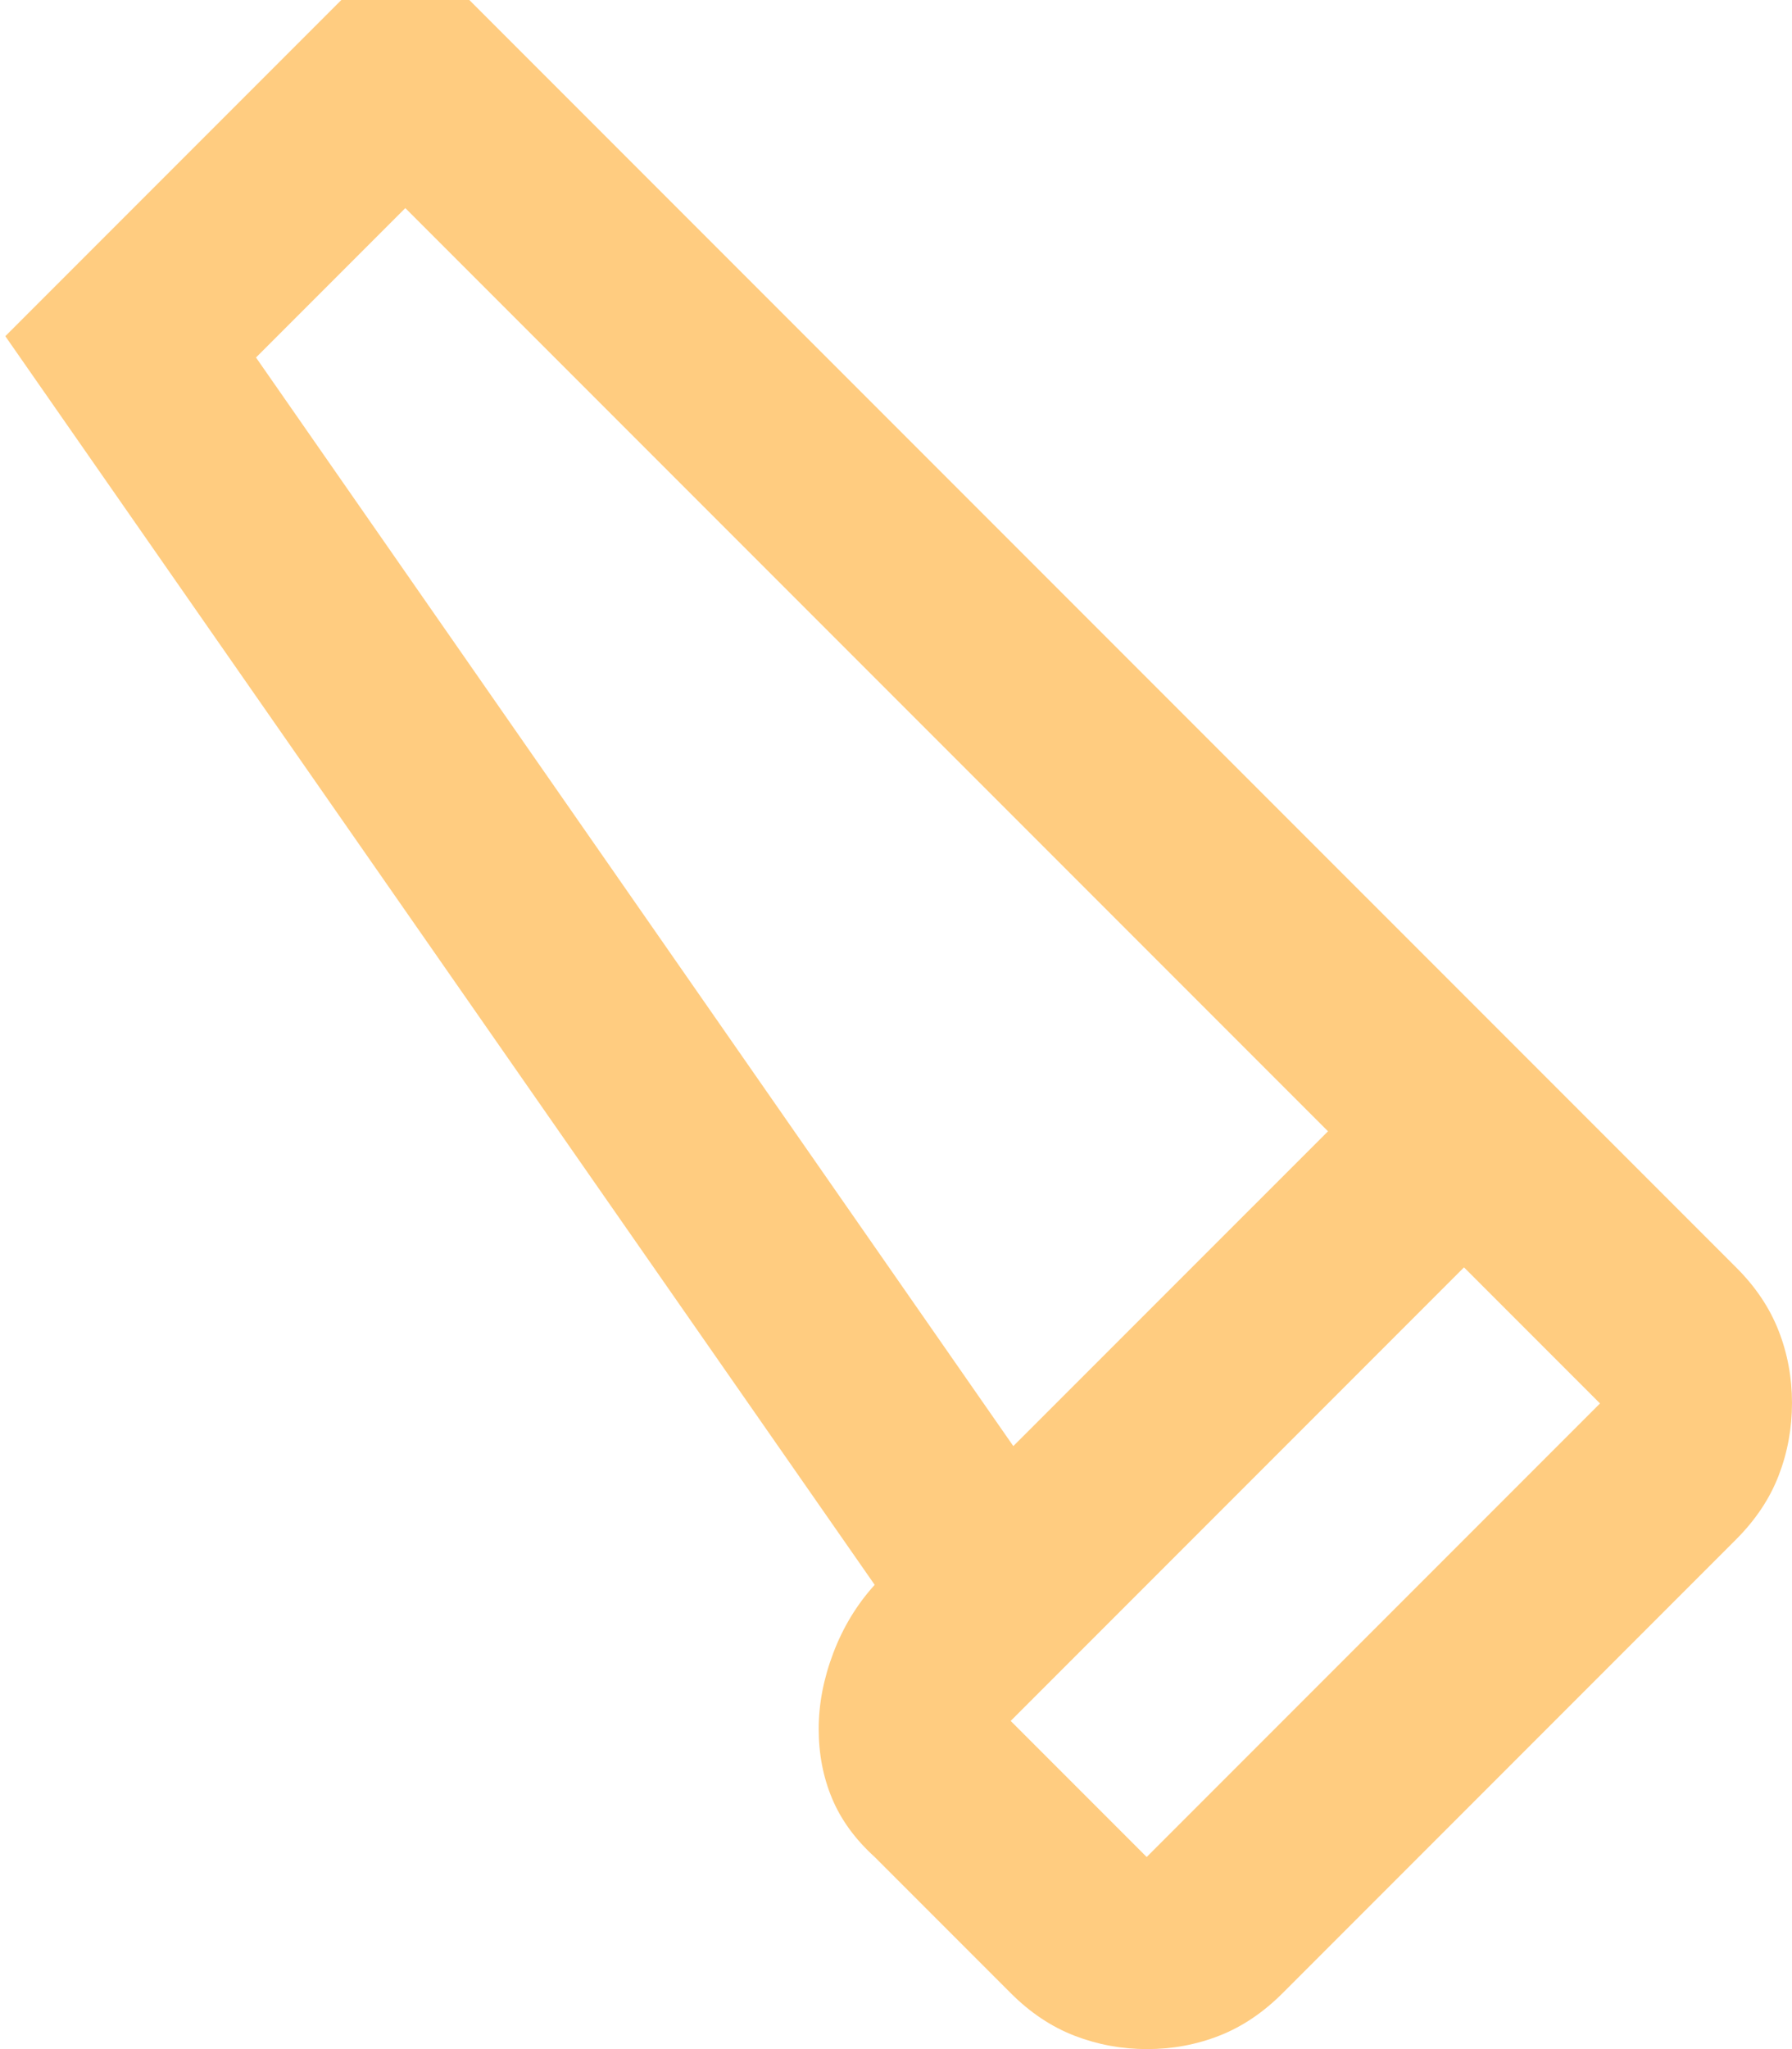 <svg width="28" height="32" viewBox="0 0 28 32" fill="none" xmlns="http://www.w3.org/2000/svg" xmlns:xlink="http://www.w3.org/1999/xlink">
<path d="M20.042,31.125C19.736,31.431 19.405,31.653 19.048,31.792C18.692,31.931 18.317,32 17.923,32C17.53,32 17.153,31.931 16.792,31.792C16.431,31.653 16.097,31.431 15.792,31.125L13.667,29C13.361,28.722 13.139,28.417 13,28.083C12.861,27.75 12.792,27.389 12.792,27C12.792,26.611 12.868,26.215 13.021,25.812C13.174,25.41 13.389,25.056 13.667,24.75L0.083,5.25L6.333,-1L27.134,19.8C27.434,20.1 27.653,20.428 27.792,20.785C27.931,21.141 28,21.516 28,21.91C28,22.303 27.931,22.681 27.792,23.042C27.653,23.403 27.431,23.736 27.125,24.042L20.042,31.125ZM15.833,22.583L20.75,17.667L6.333,3.25L4,5.583L15.833,22.583ZM17.917,29L25,21.917L22.875,19.792L15.792,26.875L17.917,29Z" fill="#FFCC80"/>
</svg>
